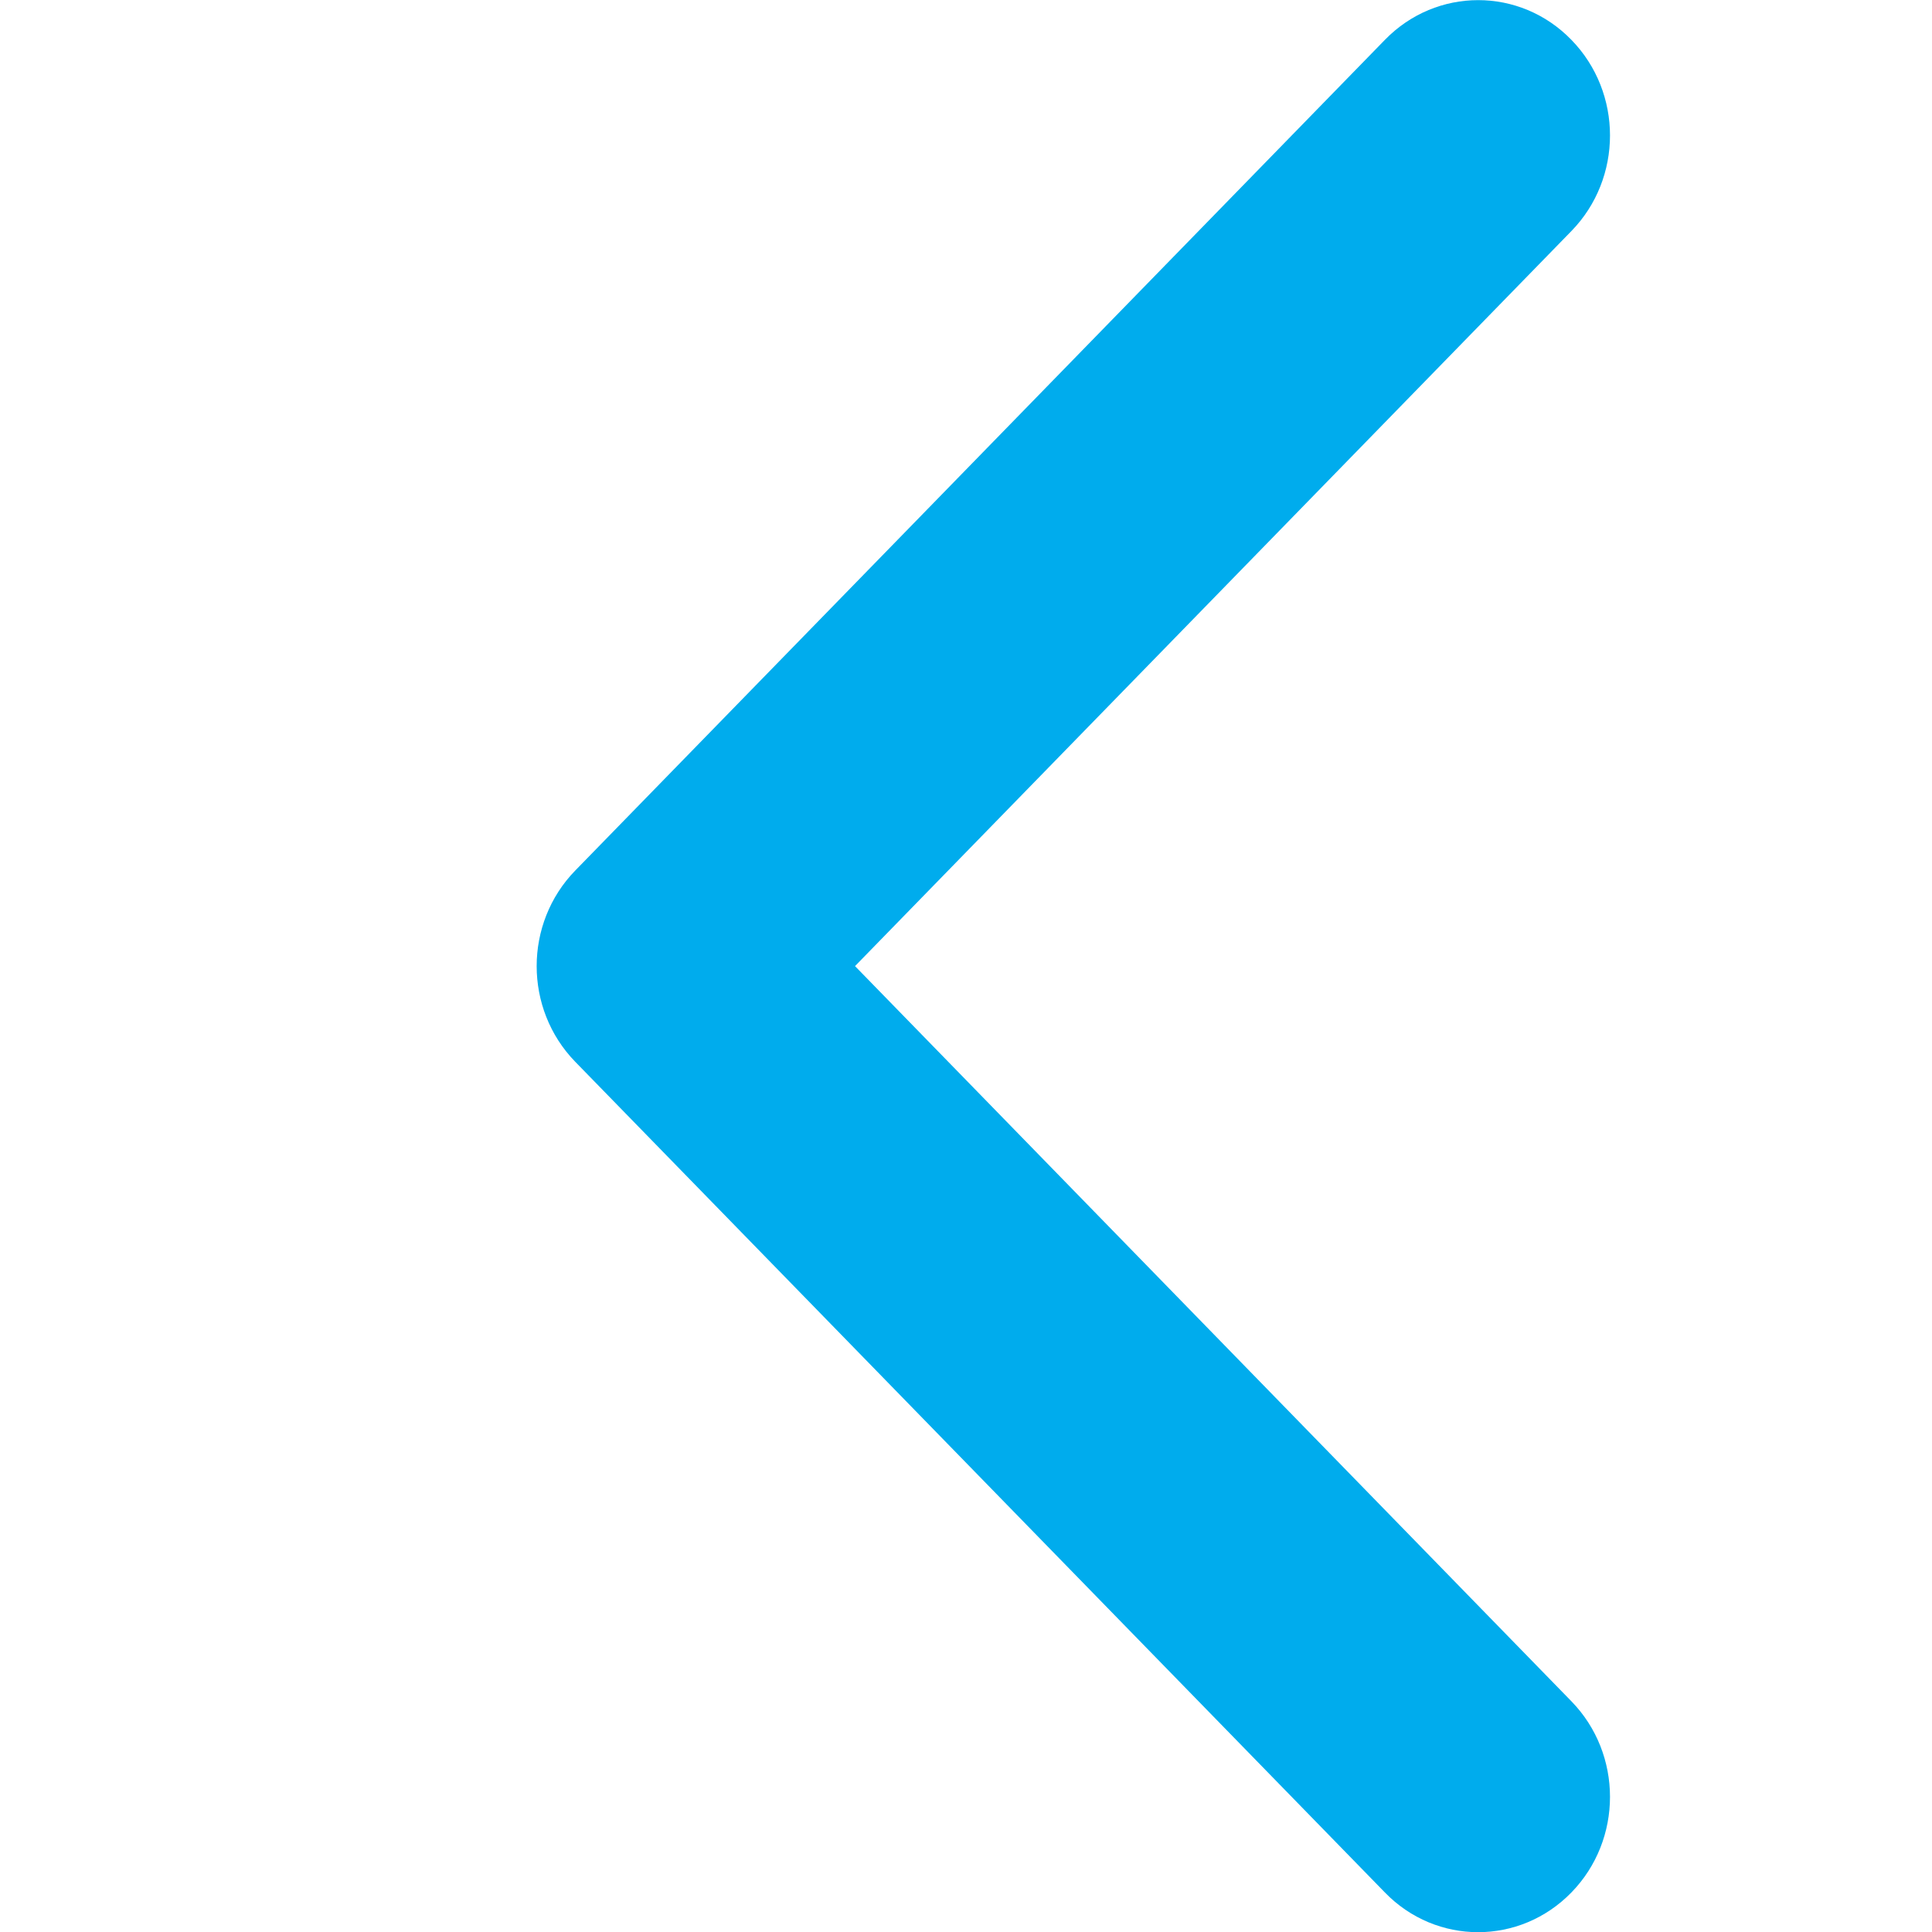<svg width="18" height="18" viewBox="0 0 18 18" fill="none" xmlns="http://www.w3.org/2000/svg">
<g clip-path="url(#clip0_397_443)">
<path d="M5 9.001C5 8.679 5.12 8.356 5.36 8.11L12.903 0.371C13.383 -0.122 14.161 -0.122 14.64 0.371C15.12 0.863 15.12 1.661 14.64 2.153L7.966 9.001L14.64 15.85C15.12 16.342 15.12 17.14 14.64 17.632C14.16 18.125 13.382 18.125 12.903 17.632L5.359 9.892C5.12 9.646 5 9.324 5 9.001Z" fill="#00ACED"/>
</g>
<defs>
<clipPath id="clip0_397_443">
<rect width="18" height="18" fill="white" transform="translate(18) rotate(90)"/>
</clipPath>
</defs>
</svg>
